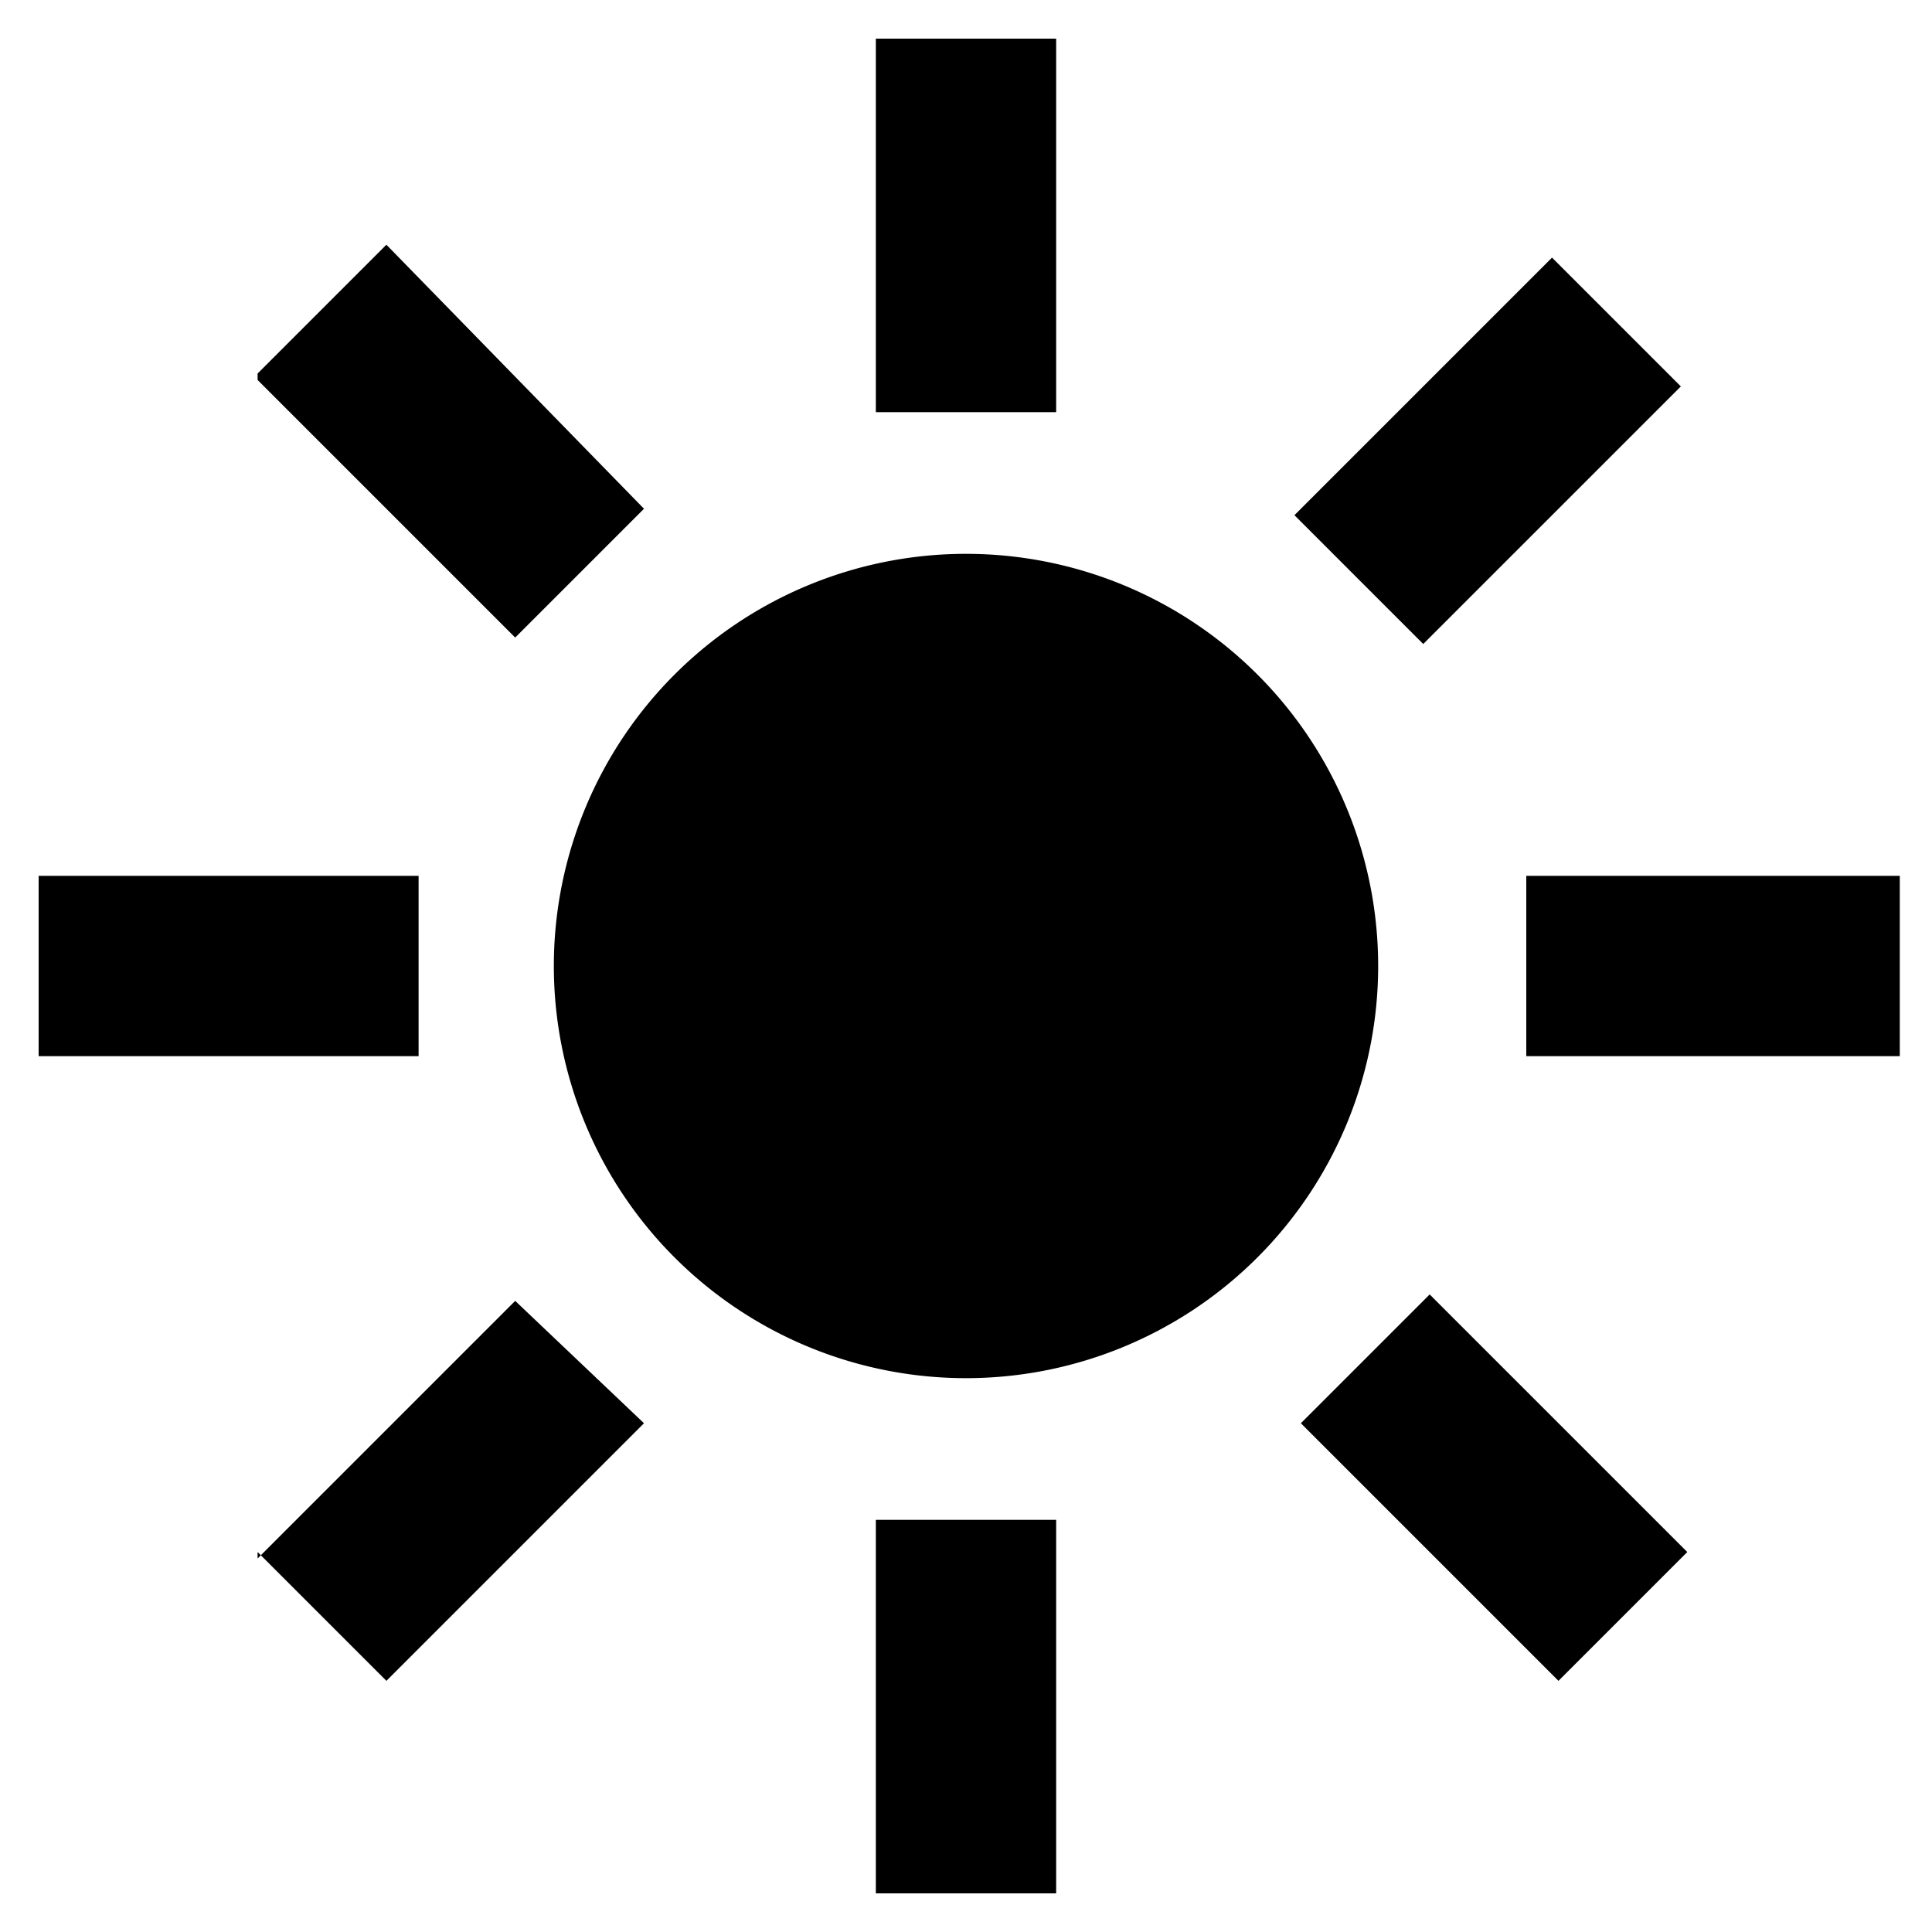 <svg fill="none" xmlns="http://www.w3.org/2000/svg" viewBox="0 0 30 30" width="100%" height="100%">
  <path d="M13.6.6h2.8v5.8h-2.8V.6Zm0 23h2.8v5.8h-2.8v-5.8ZM20.1 8l4-4 2 2-4 4-2-2ZM4 24.2l4-4 2 1.9-4 4-2-2Zm19.7-10.6h5.8v2.8h-5.8v-2.8Zm-23 0h5.8v2.8H.6v-2.8Zm19.5 8.5 2-2 4 4-2 2-4-4ZM4 5.8l2-2 4 4.1-2 2-4-4ZM15 21.4a6.4 6.4 0 1 1 0-12.8 6.4 6.4 0 0 1 0 12.8Z" fill="currentColor"/>
</svg>
